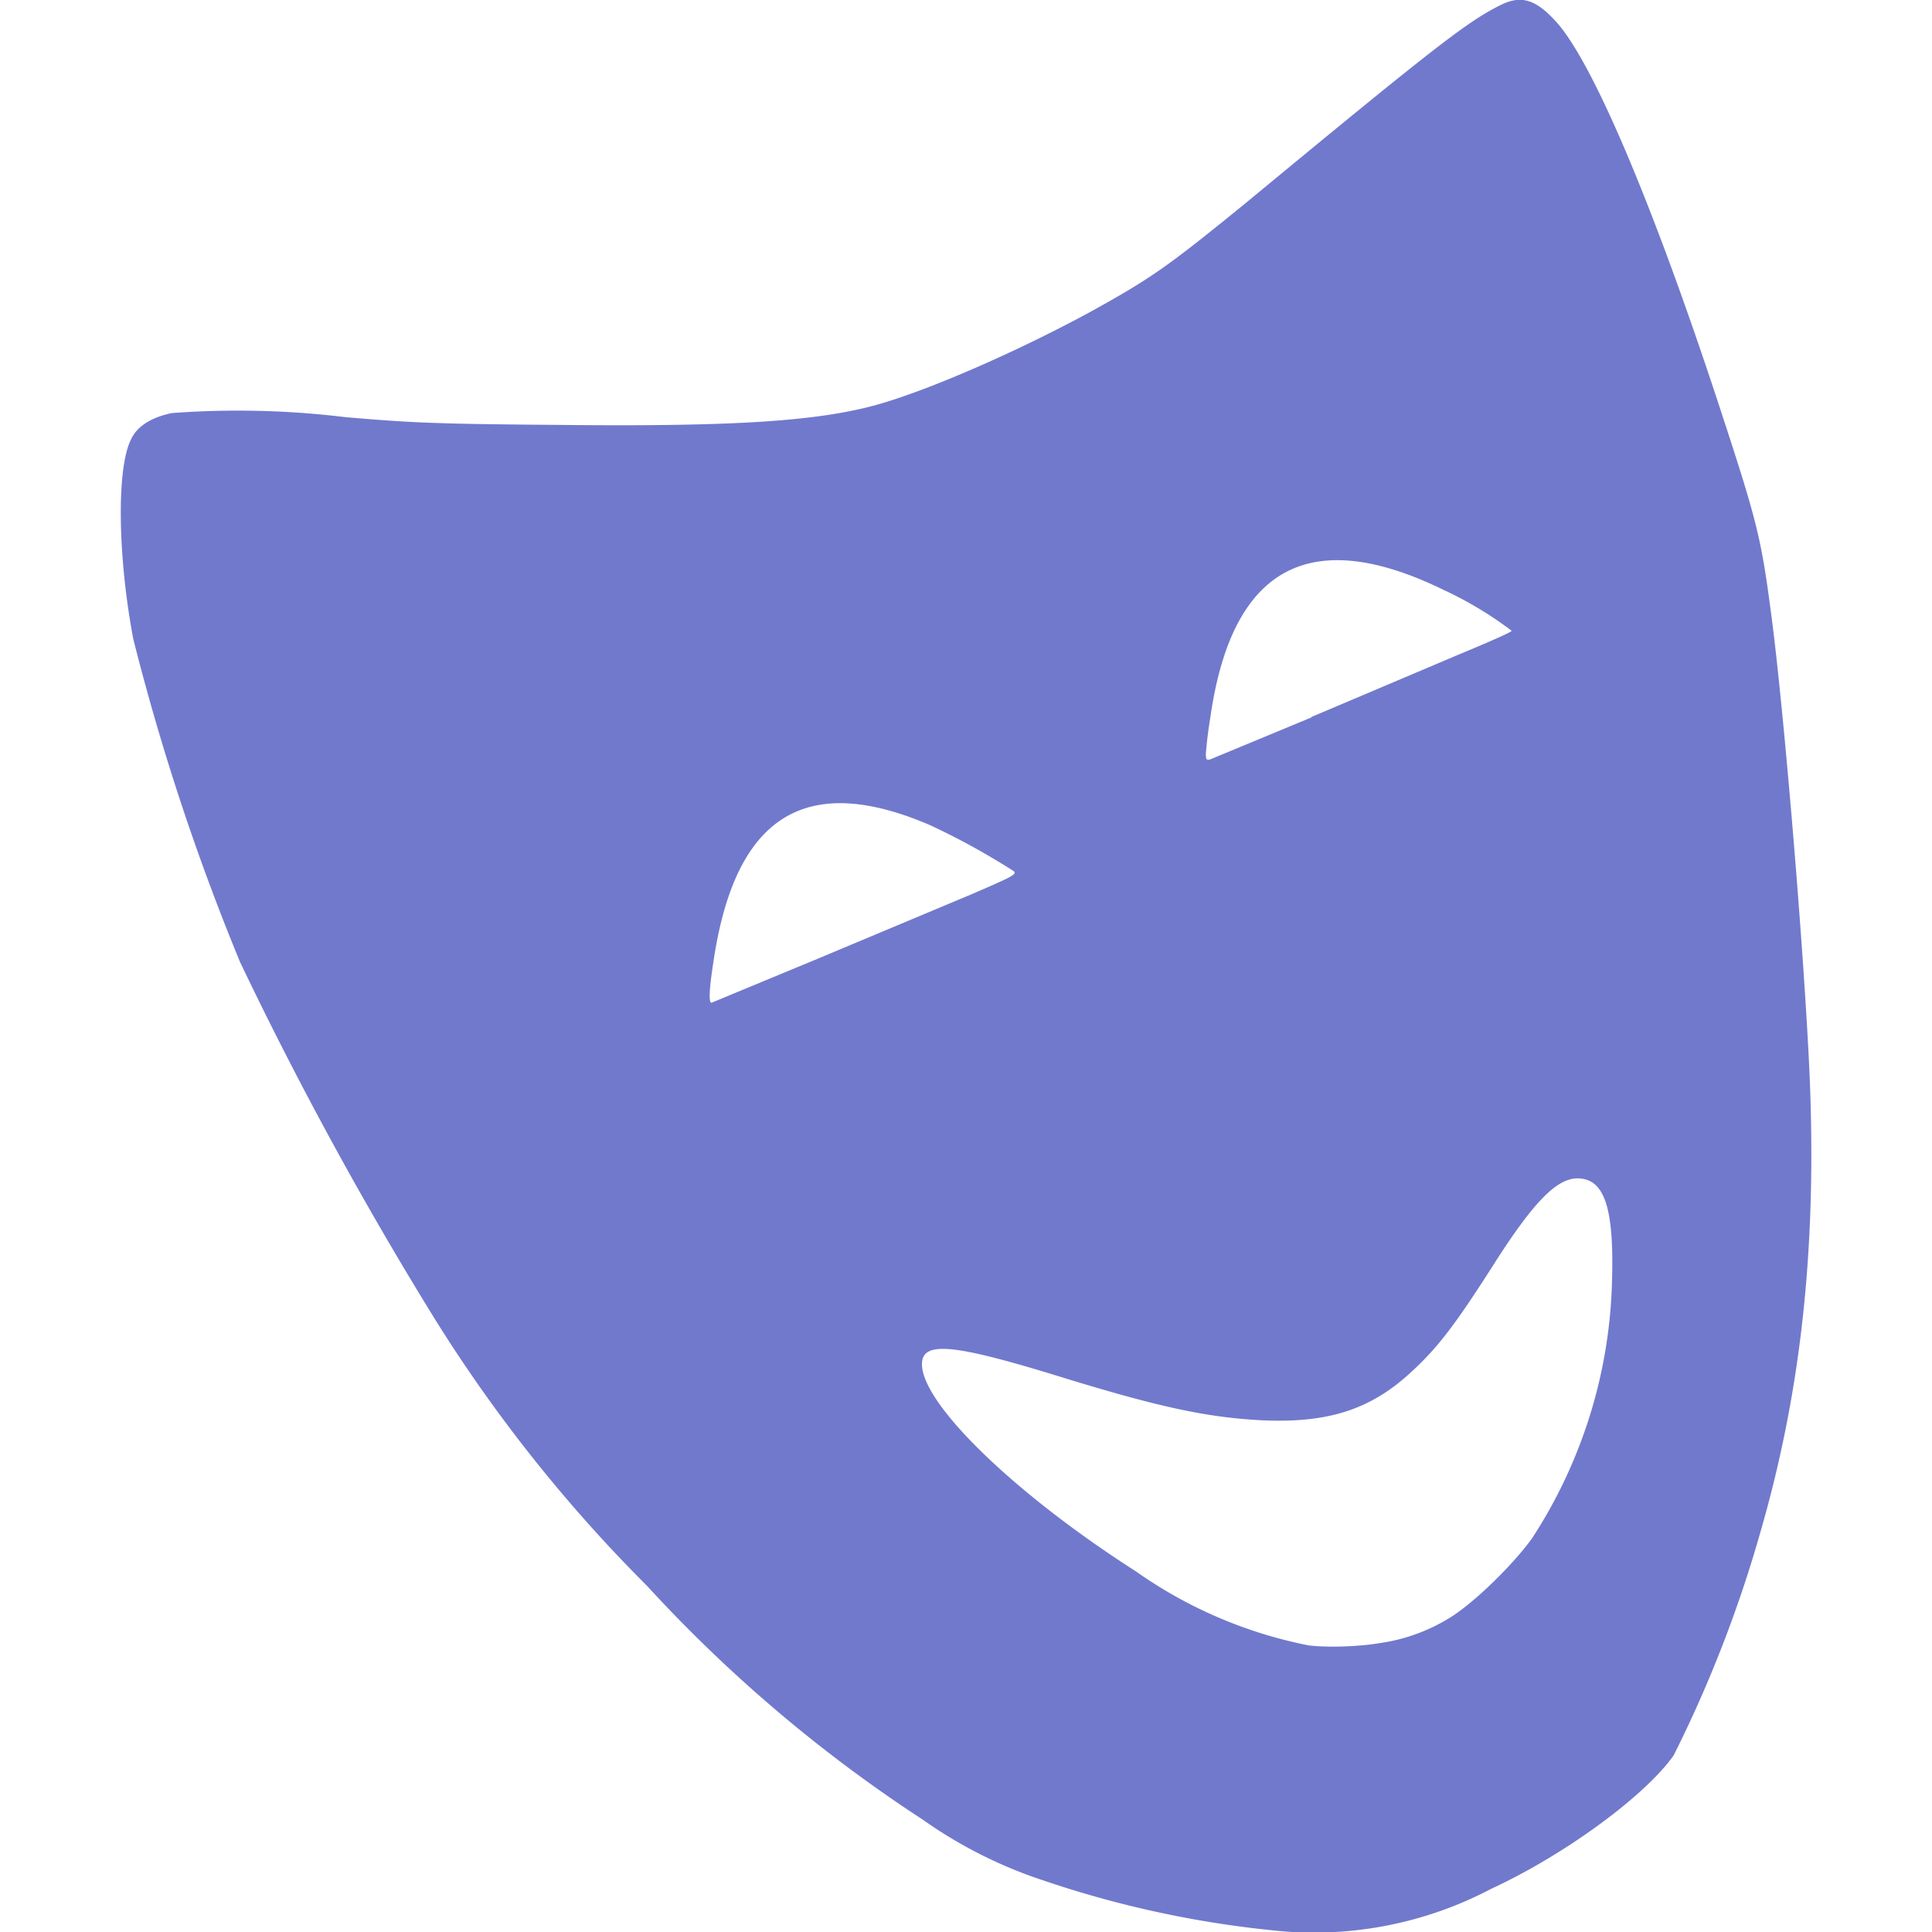 <svg width="16" height="16" viewBox="0 0 4.233 4.233" xmlns="http://www.w3.org/2000/svg"><path d="M2.785 4.229a2.268 2.268 0 01-.502-.11.993.993 0 01-.261-.132 3.162 3.162 0 01-.604-.512 3.275 3.275 0 01-.464-.583 8.273 8.273 0 01-.428-.784A5.159 5.159 0 01.292 1.4C.258 1.22.255 1.026.287.963.3.934.332.914.377.905a1.95 1.95 0 01.38.009c.15.013.211.015.472.017.376.004.559-.008.688-.043.113-.031.306-.115.467-.202.138-.076.172-.1.344-.24.421-.348.489-.4.56-.435.044-.022.076-.013.12.035.08.086.213.399.36.847.08.244.09.282.111.44.031.225.082.853.088 1.083.01.352-.026.651-.11.941a2.799 2.799 0 01-.19.489c-.062.088-.237.217-.399.292a.834.834 0 01-.483.091zm.238-.629a.395.395 0 00.151-.054c.051-.03.14-.116.183-.176a1.08 1.08 0 00.175-.567c.004-.146-.014-.211-.063-.22-.05-.01-.102.039-.198.19-.083.13-.121.18-.18.234-.088.081-.18.111-.323.105-.123-.006-.23-.029-.453-.098-.228-.07-.295-.076-.295-.025 0 .087.203.284.469.454a.986.986 0 00.378.162c.04.005.11.003.156-.005zm-1.23-1.5l.334-.14c.093-.04.103-.045.093-.052a1.569 1.569 0 00-.182-.1c-.274-.118-.428-.02-.475.3-.01.065-.01.089-.004.089l.234-.097zm1.08-.529l.321-.136c.065-.027.118-.05.118-.053a.816.816 0 00-.148-.089c-.294-.144-.465-.051-.512.278a.98.98 0 00-.01.08c0 .015.002.016.014.011l.217-.09z" fill="#7179cd"/></svg>